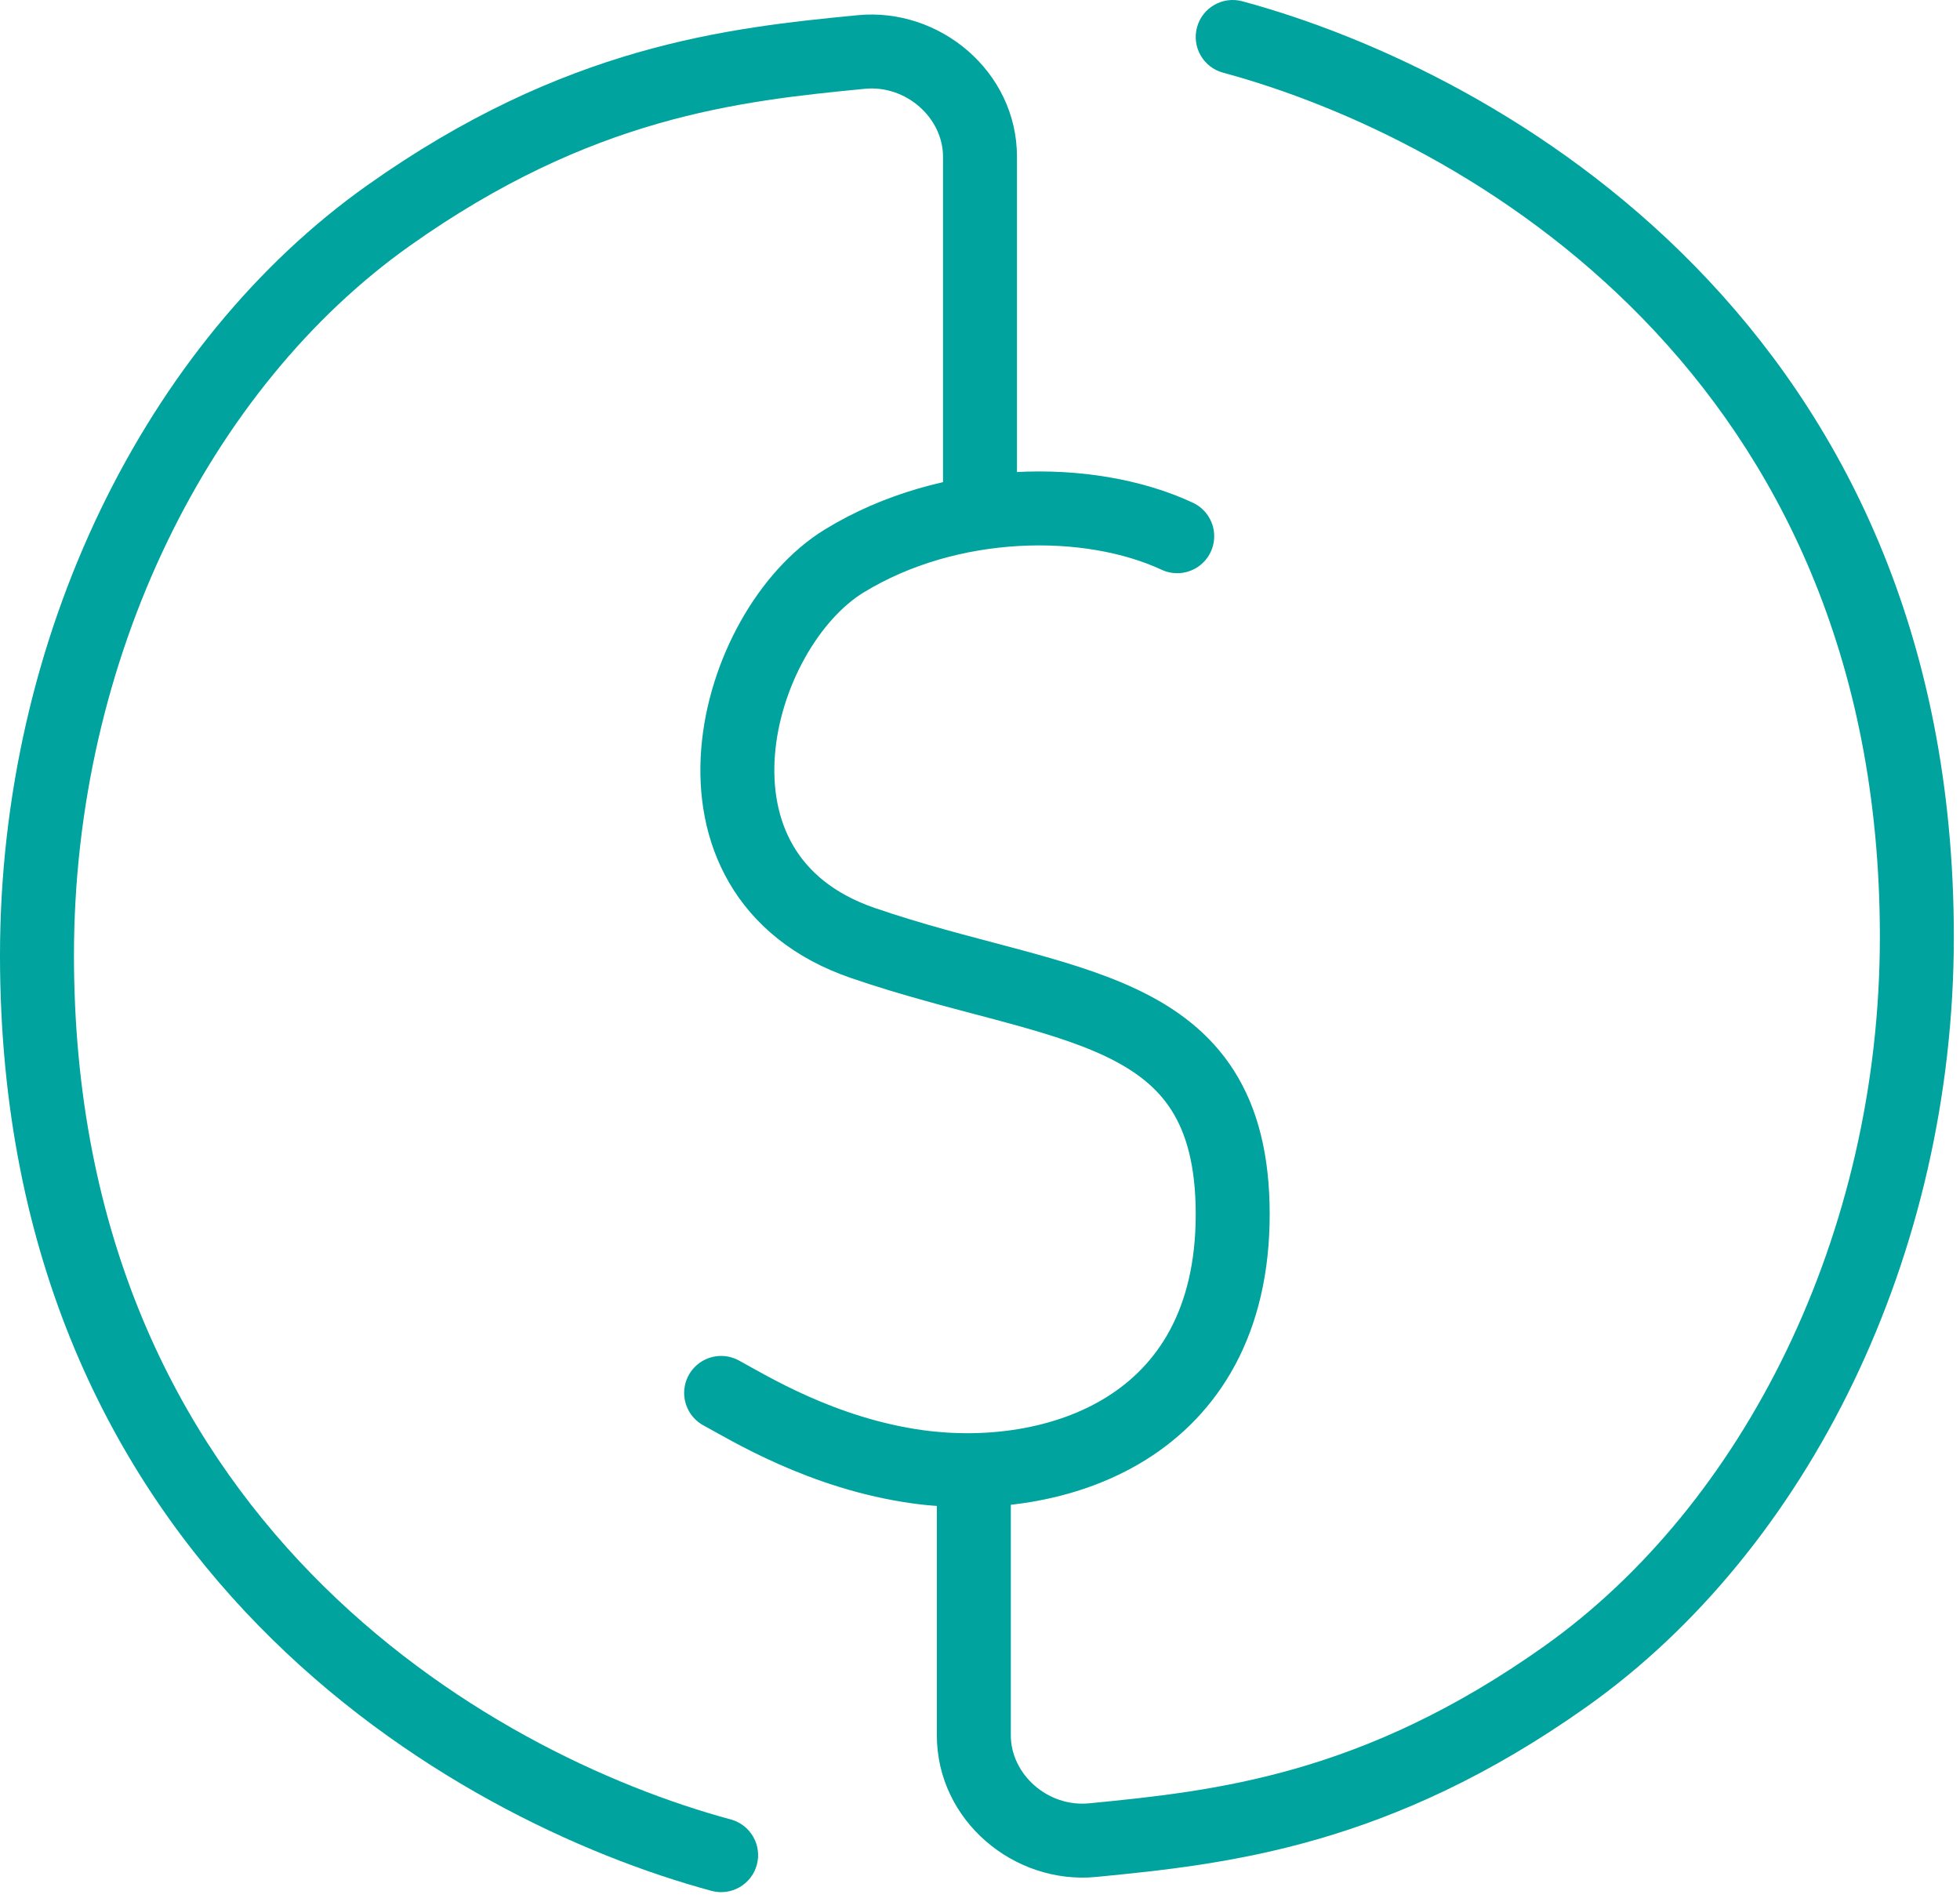 <svg width="159" height="154" viewBox="0 0 159 154" fill="none" xmlns="http://www.w3.org/2000/svg">
<path d="M57.717 153.396C59.316 153.829 60.963 152.883 61.396 151.283C61.828 149.684 60.883 148.037 59.283 147.604L57.717 153.396ZM76.5 40L76.5 43L82.5 43L82.5 40L76.5 40ZM31.5 17.5L33.236 19.947L31.5 17.5ZM59.283 147.604C39.631 142.288 6 123.189 6 77.5L-6.38186e-06 77.5C-2.05351e-06 127.011 36.703 147.712 57.717 153.396L59.283 147.604ZM76.5 12.721L76.5 40L82.5 40L82.5 12.721L76.5 12.721ZM6 77.5C6 53.349 17.08 31.41 33.236 19.947L29.764 15.053C11.823 27.783 -8.64075e-06 51.661 -6.38186e-06 77.5L6 77.5ZM33.236 19.947C47.961 9.499 59.876 8.204 70.151 7.205L69.57 1.233C58.98 2.263 45.787 3.685 29.764 15.053L33.236 19.947ZM82.5 12.721C82.5 5.8 76.231 0.585 69.57 1.233L70.151 7.205C73.515 6.878 76.5 9.57 76.5 12.721L82.5 12.721Z" fill="#00A39D"/>
<path d="M100.783 0.104C99.184 -0.329 97.537 0.617 97.104 2.217C96.671 3.816 97.617 5.463 99.217 5.896L100.783 0.104ZM82 120V117H76V120H82ZM127 136L125.264 133.553L127 136ZM88.64 149.281L88.93 152.267L88.64 149.281ZM99.217 5.896C118.869 11.212 152.5 30.311 152.5 76H158.5C158.5 26.489 121.797 5.788 100.783 0.104L99.217 5.896ZM82 140.779V120H76V140.779H82ZM152.5 76C152.5 100.151 141.42 122.09 125.264 133.553L128.736 138.447C146.677 125.717 158.5 101.839 158.5 76H152.5ZM125.264 133.553C110.539 144.001 98.624 145.296 88.349 146.295L88.93 152.267C99.52 151.237 112.713 149.815 128.736 138.447L125.264 133.553ZM76 140.779C76 147.7 82.269 152.915 88.93 152.267L88.349 146.295C84.985 146.622 82 143.93 82 140.779H76Z" fill="#00A39D"/>
<path d="M95.499 43.501C88.333 40.168 77.031 40.287 68.498 45.501C59.5 51 54 71.001 70 76.501C86 82.001 100 81.001 100 98.501C100 116.001 85.5 120.5 74.5 119.001C66.715 117.94 60.667 114.167 58.5 113.001" stroke="#00A39D" stroke-width="6" stroke-linecap="round"/>
</svg>
